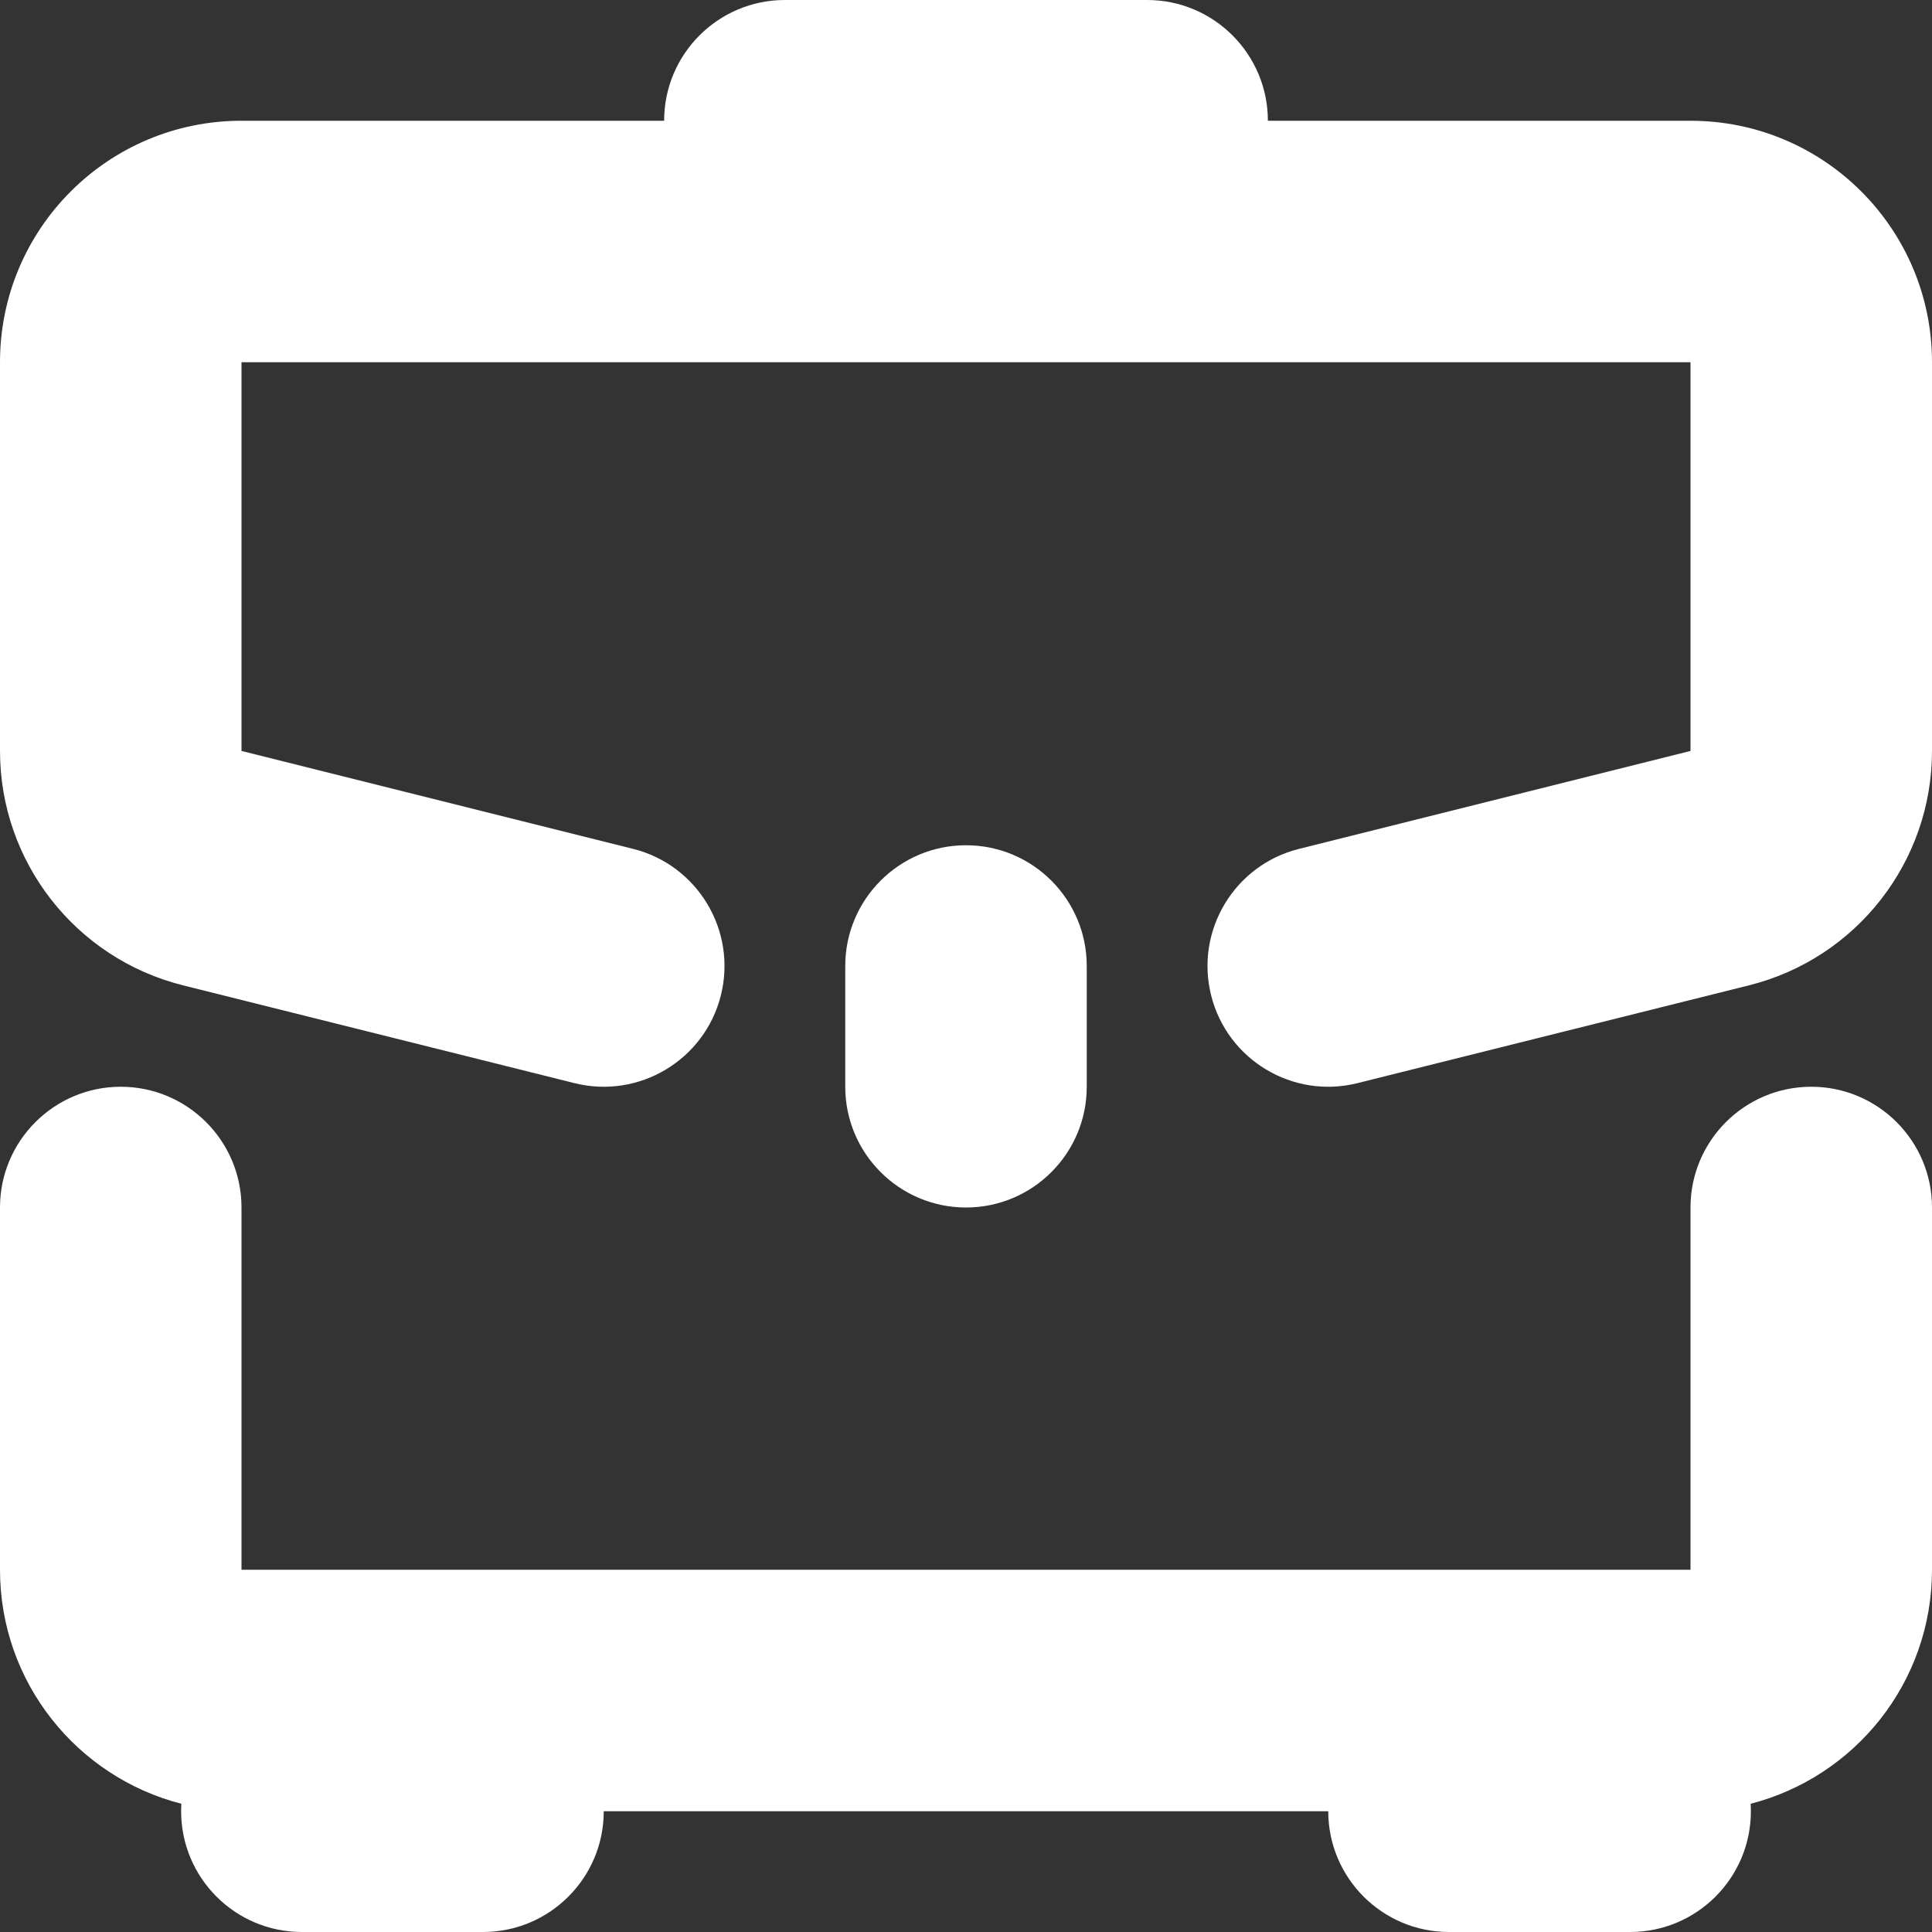 <svg width="16" height="16" viewBox="0 0 16 16" fill="none" xmlns="http://www.w3.org/2000/svg">
    <rect x="0" y="0" width="16" height="16" fill="#333333" stroke="none"/>
    <path d="M6.5 0C5.948 0 5.5 0.448 5.5 1H2C0.895 1 0 1.895 0 3V6.219C0 7.137 0.625 7.937 1.515 8.16L4.757 8.97C5.293 9.104 5.836 8.778 5.97 8.243C6.104 7.707 5.778 7.164 5.243 7.03L2 6.219V3H14V6.219L10.758 7.03C10.222 7.164 9.896 7.707 10.03 8.243C10.164 8.778 10.707 9.104 11.242 8.97L14.485 8.16C15.375 7.937 16 7.137 16 6.219V3C16 1.895 15.105 1 14 1H10.5C10.5 0.448 10.052 0 9.5 0H6.5Z" fill="white"/>
    <path d="M2 10C2 9.448 1.552 9 1 9C0.448 9 0 9.448 0 10V13C0 13.933 0.638 14.716 1.502 14.938C1.501 14.958 1.5 14.979 1.5 15C1.5 15.552 1.948 16 2.5 16H4C4.552 16 5 15.552 5 15H11C11 15.552 11.448 16 12 16H13.5C14.052 16 14.5 15.552 14.5 15C14.5 14.979 14.499 14.958 14.498 14.938C15.362 14.716 16 13.933 16 13V10C16 9.448 15.552 9 15 9C14.448 9 14 9.448 14 10V13H2V10Z" fill="white"/>
    <path d="M9 8C9 7.448 8.552 7 8 7C7.448 7 7 7.448 7 8V9C7 9.552 7.448 10 8 10C8.552 10 9 9.552 9 9V8Z" fill="white"/>
</svg>